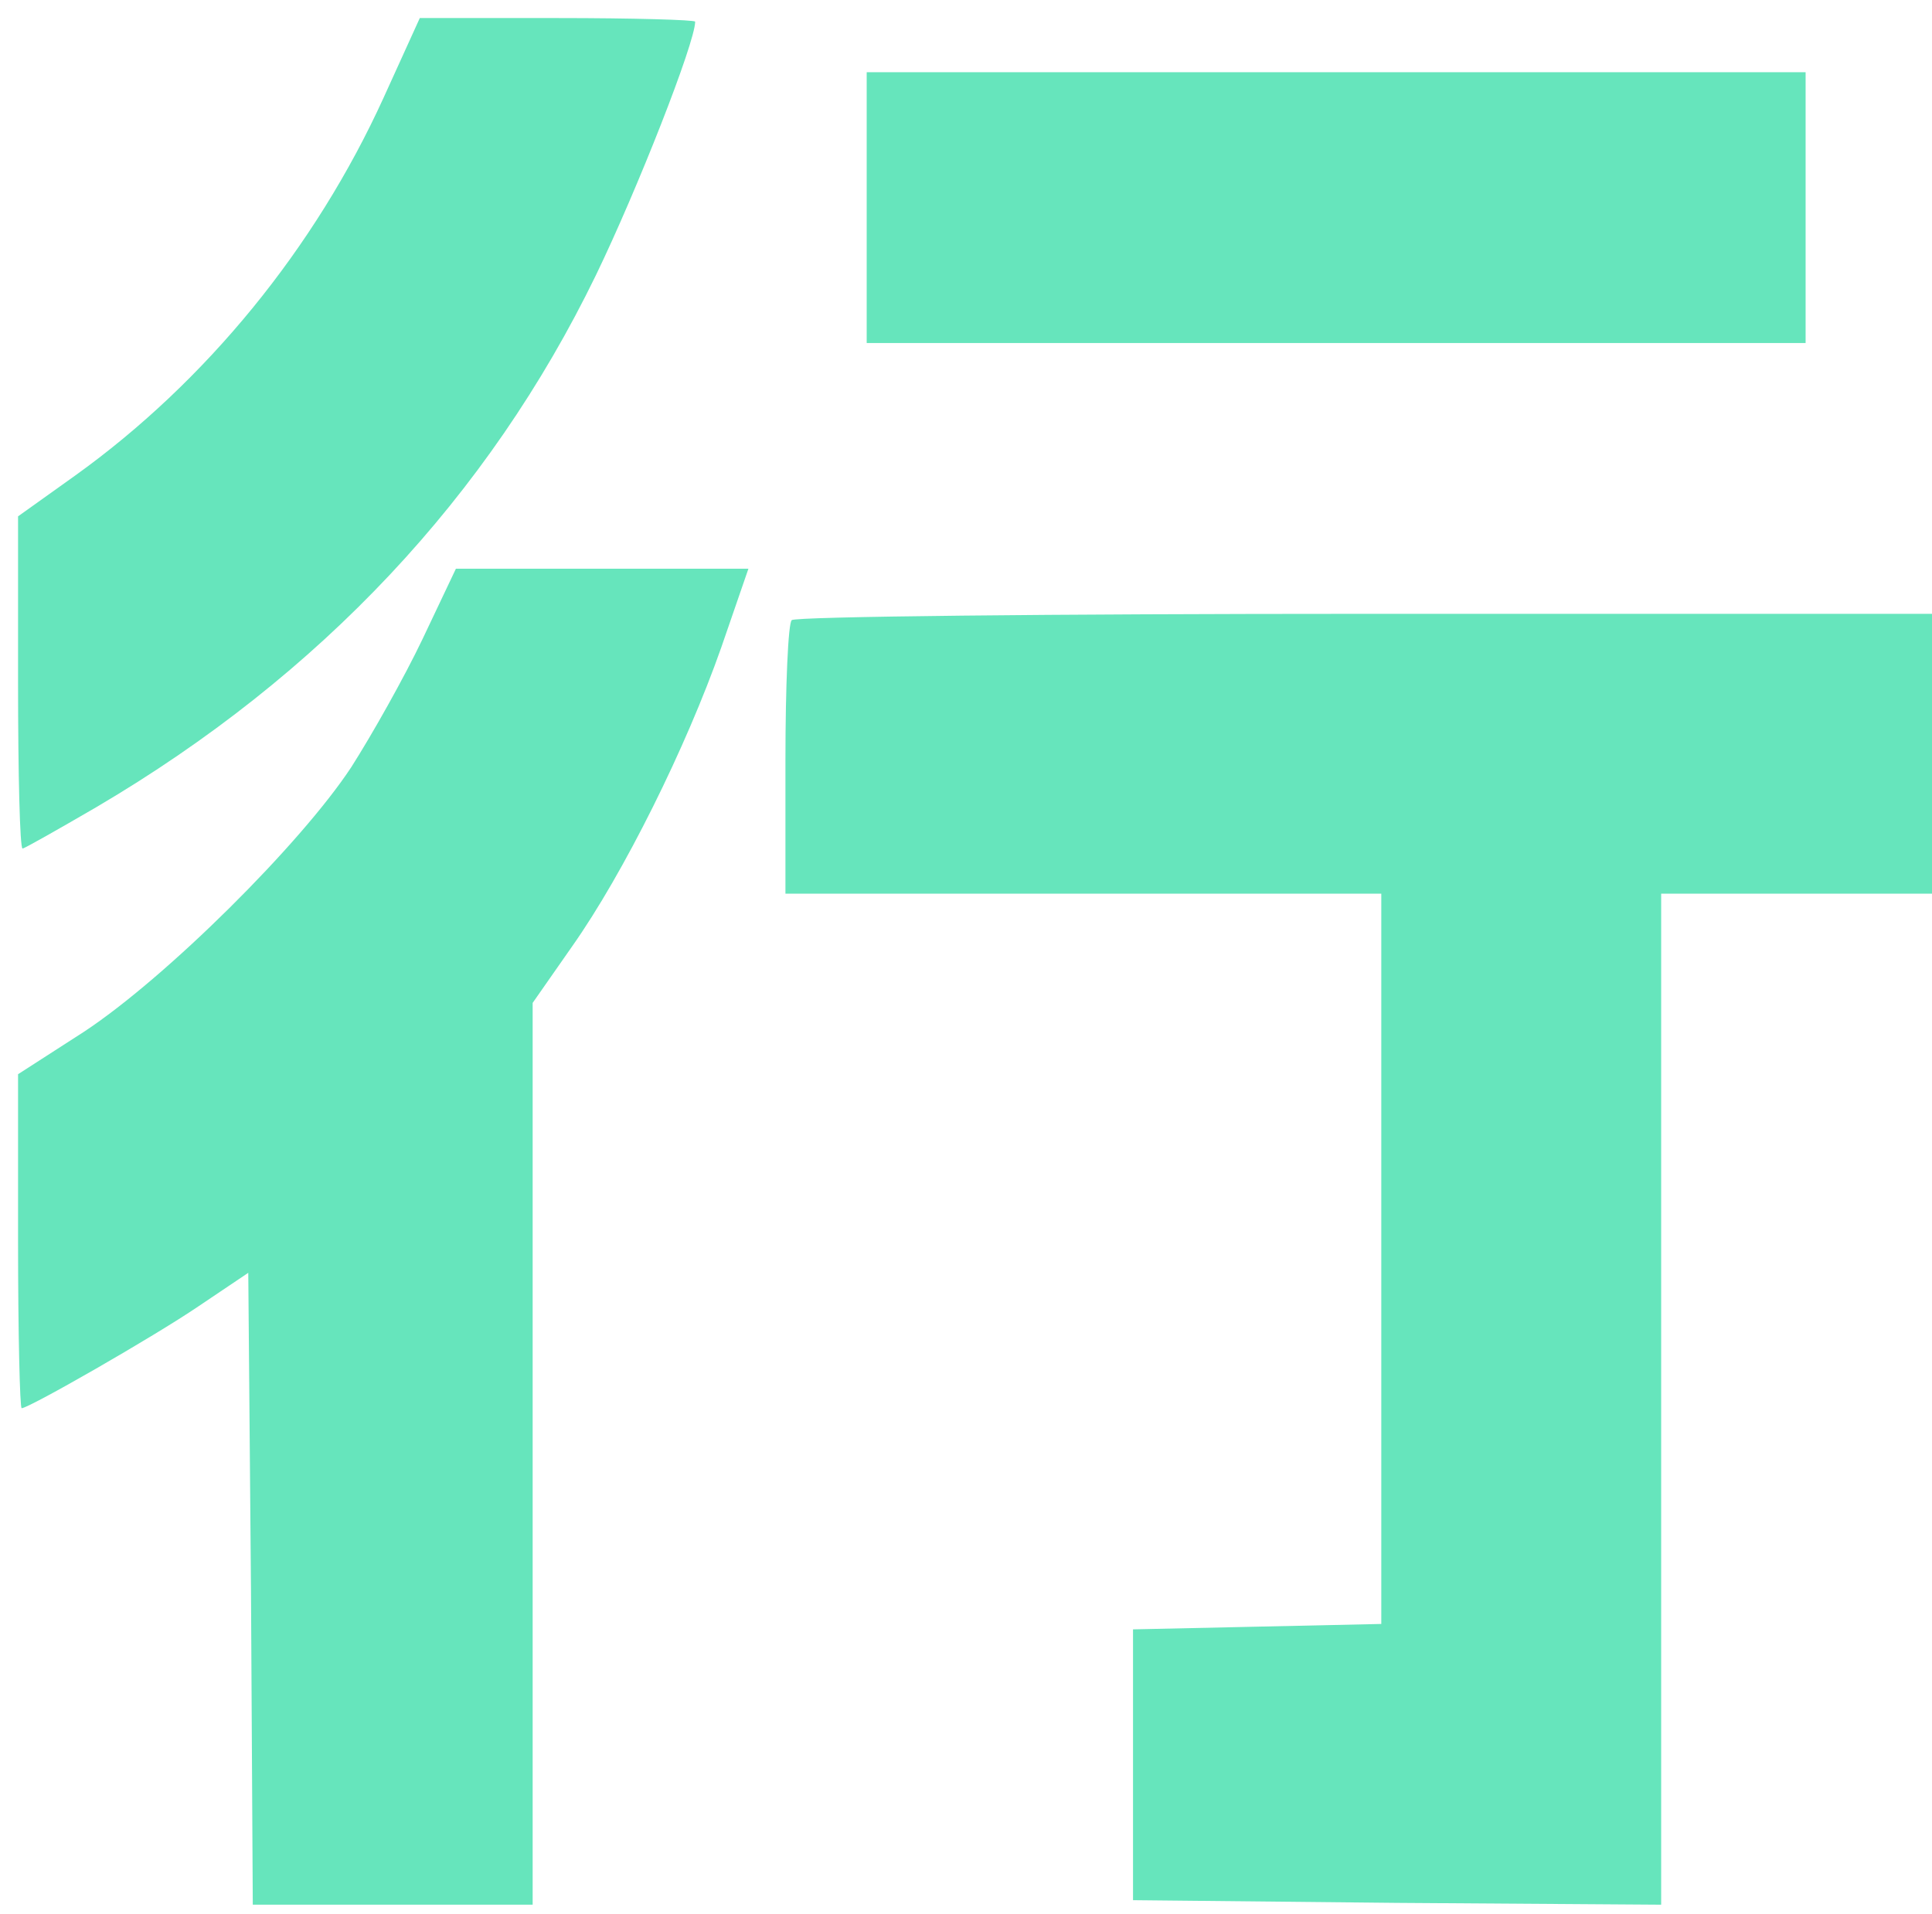 <?xml version="1.0" standalone="no"?>
<!DOCTYPE svg PUBLIC "-//W3C//DTD SVG 20010904//EN"
 "http://www.w3.org/TR/2001/REC-SVG-20010904/DTD/svg10.dtd">
<svg version="1.0" xmlns="http://www.w3.org/2000/svg"
 width="214pt" height="212pt" viewBox="0 0 214 212"
 preserveAspectRatio="xMidYMid meet">

<g transform="translate(0,212) scale(0.1,-0.1)"
fill="#66e5bc" stroke="none">
<path d="M425 2012 c-76 -167 -197 -315 -342 -419 l-63 -45 0 -184 c0 -101 2
-184 5 -184 2 0 39 21 82 46 248 146 434 344 553 589 46 95 110 258 110 281 0
2 -69 4 -152 4 l-153 0 -40 -88z"/>
<path d="M960 1890 l0 -150 520 0 520 0 0 150 0 150 -520 0 -520 0 0 -150z"/>
<path d="M468 1412 c-20 -42 -56 -106 -79 -142 -56 -85 -205 -233 -296 -293
l-73 -47 0 -185 c0 -102 2 -185 4 -185 8 0 146 79 196 113 l55 37 3 -350 2
-350 155 0 155 0 0 500 0 499 44 63 c57 81 126 220 165 331 l30 87 -162 0
-162 0 -37 -78z"/>
<path d="M877 1433 c-4 -3 -7 -73 -7 -155 l0 -148 330 0 330 0 0 -405 0 -404
-137 -3 -138 -3 0 -150 0 -150 293 -3 292 -2 0 560 0 560 150 0 150 0 0 155 0
155 -628 0 c-346 0 -632 -3 -635 -7z"/>
</g>
</svg>
